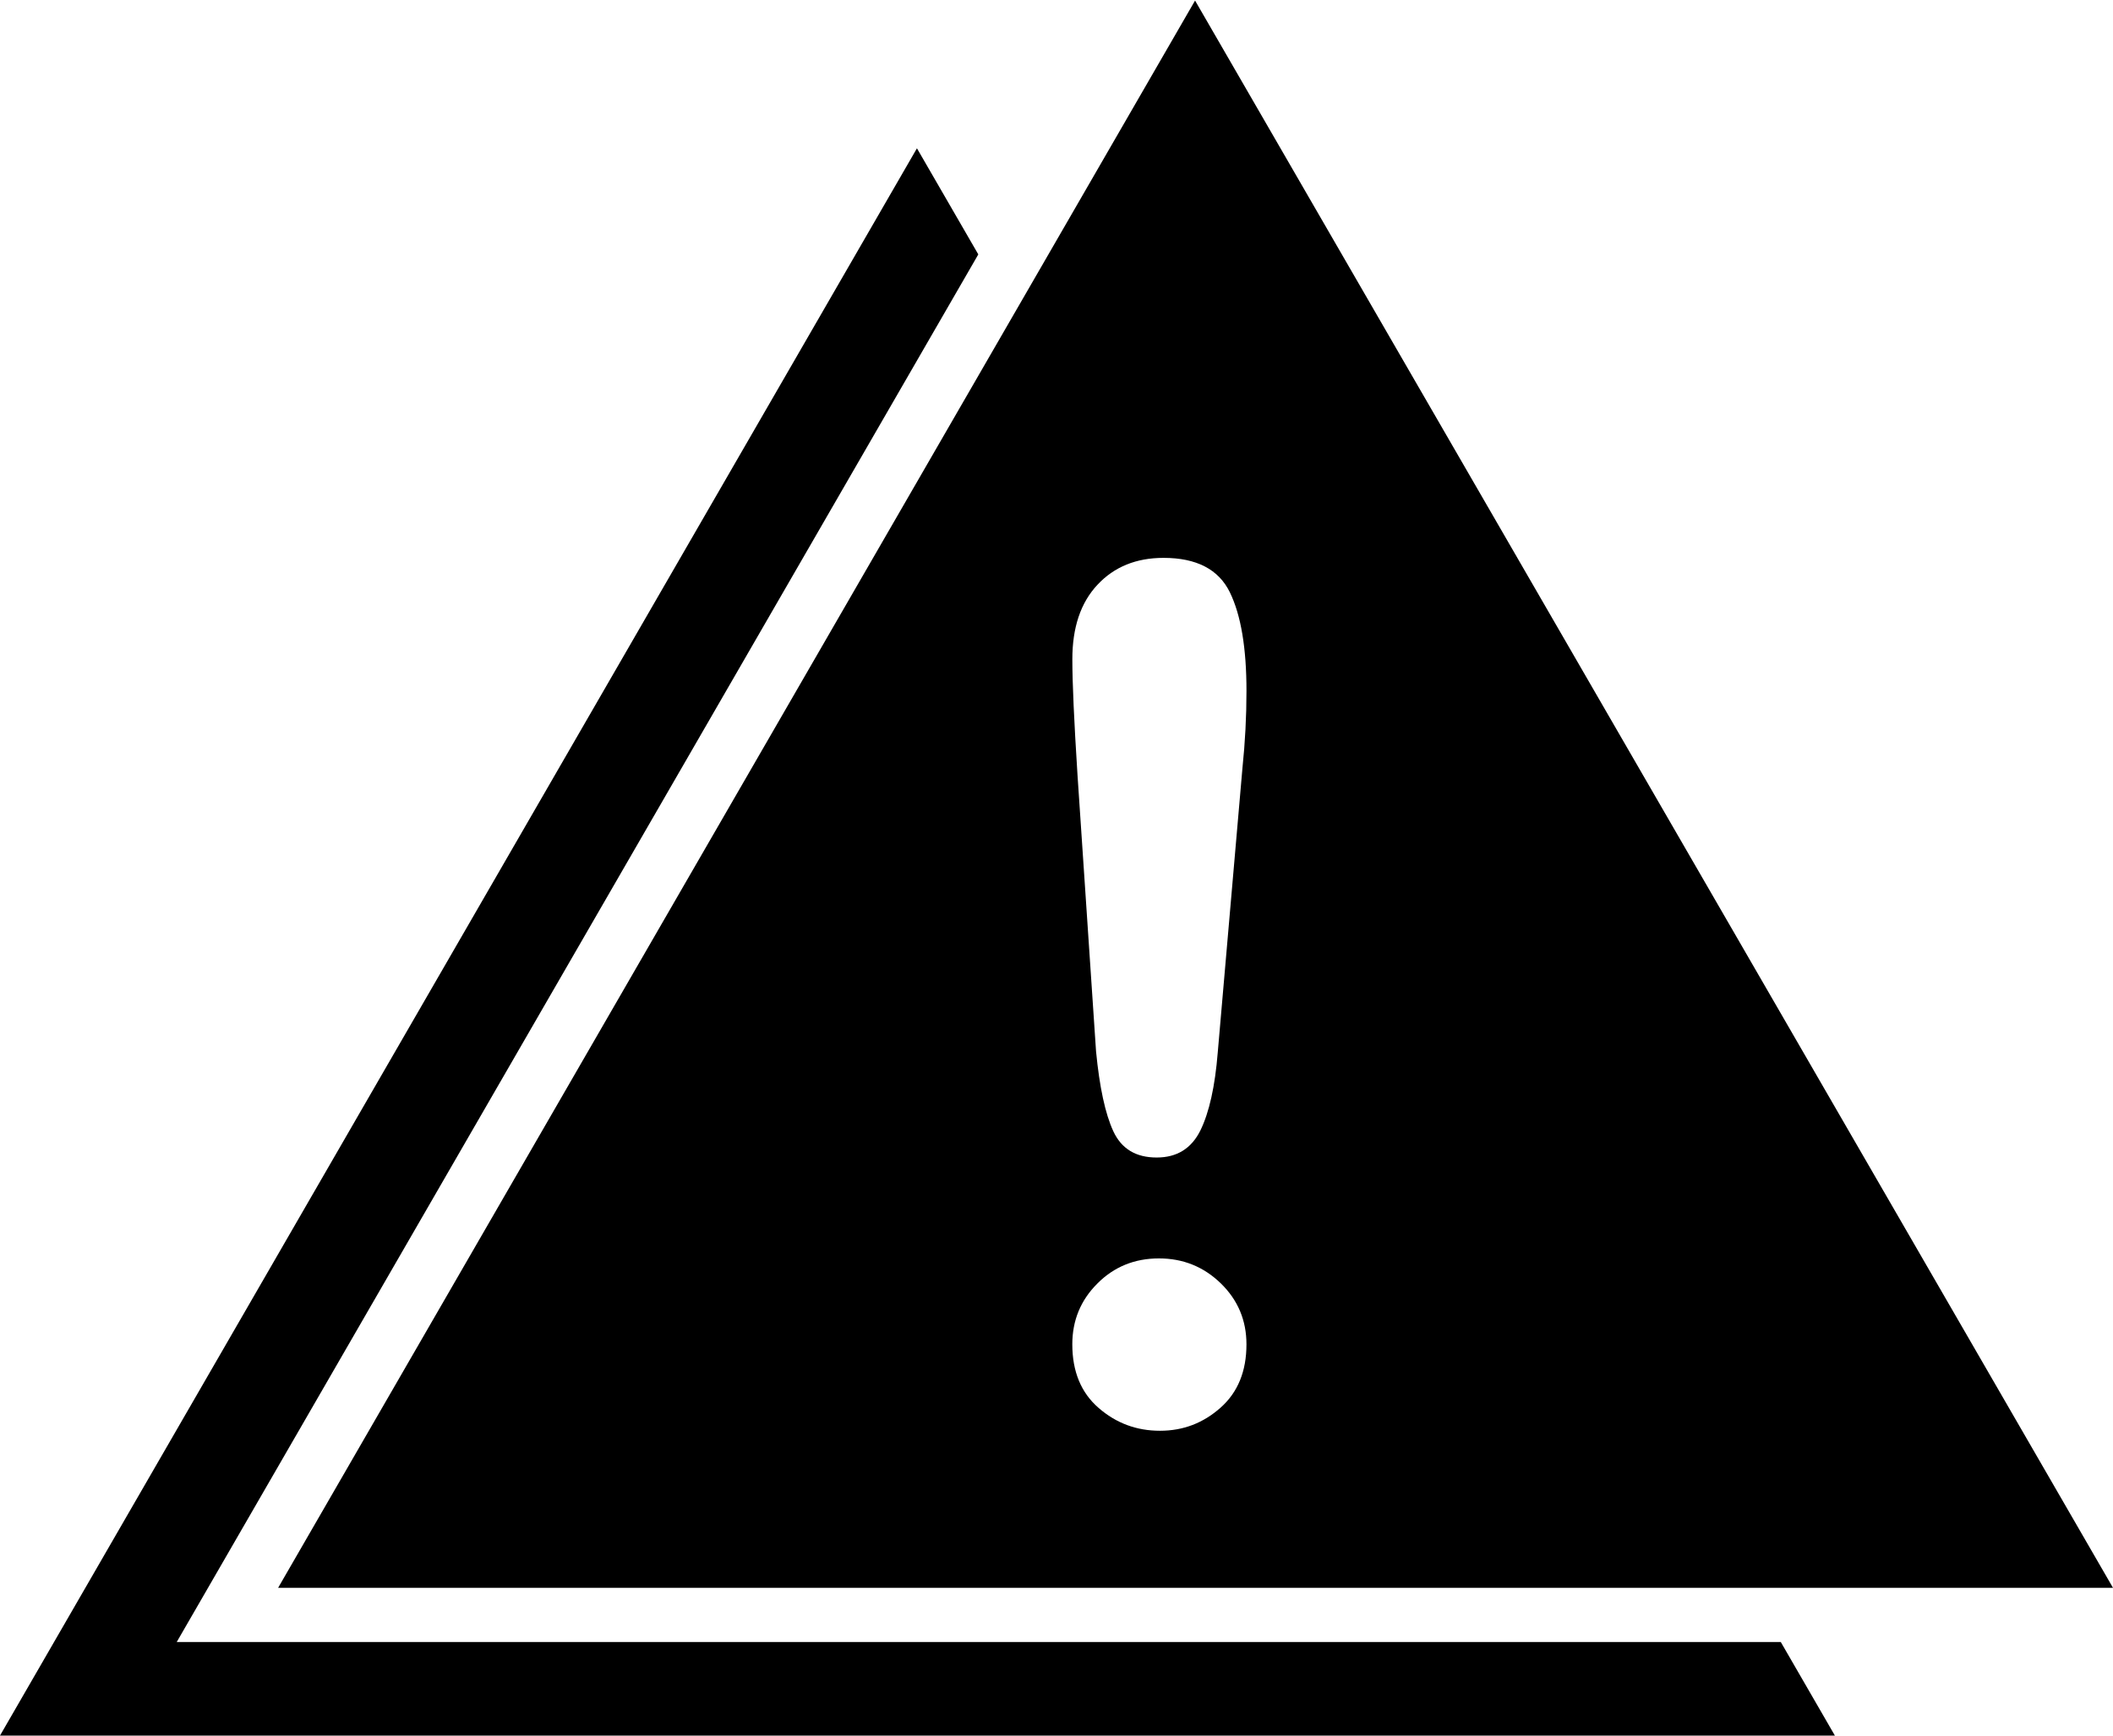 <?xml version="1.0" ?>
<svg xmlns="http://www.w3.org/2000/svg" xmlns:ev="http://www.w3.org/2001/xml-events" xmlns:xlink="http://www.w3.org/1999/xlink" baseProfile="full" enable-background="new 0 0 115.157 94.56" height="493px" version="1.1" viewBox="0 0 115.157 94.56" width="600px" x="0px" xml:space="preserve" y="0px">
	<defs/>
	<path d="M 65.13,0.0 L 15.157,86.507 L 115.157,86.507 L 65.13,0.0 M 59.812,31.839 C 60.72,30.864 61.924,30.374 63.411,30.374 C 65.209,30.374 66.413,31.001 67.023,32.244 C 67.633,33.491 67.932,35.287 67.932,37.634 C 67.932,39.019 67.859,40.418 67.711,41.846 L 66.366,57.333 C 66.218,59.178 65.903,60.591 65.422,61.577 C 64.934,62.561 64.146,63.055 63.037,63.055 C 61.9,63.055 61.117,62.577 60.674,61.622 C 60.234,60.669 59.922,59.218 59.734,57.27 L 58.724,42.221 C 58.537,39.287 58.442,37.183 58.442,35.905 C 58.441,34.169 58.896,32.812 59.812,31.839 M 66.522,76.687 C 65.576,77.528 64.482,77.947 63.219,77.947 C 61.941,77.947 60.827,77.533 59.874,76.703 C 58.92,75.877 58.44,74.721 58.44,73.234 C 58.44,71.936 58.895,70.829 59.81,69.918 C 60.718,69.008 61.837,68.554 63.159,68.554 C 64.481,68.554 65.6,69.008 66.538,69.918 C 67.47,70.829 67.931,71.937 67.931,73.234 C 67.932,74.701 67.463,75.85 66.522,76.687"/>
	<path d="M 9.631,89.461 L 53.317,13.835 L 49.973,8.052 L 0.0,94.56 L 100.0,94.56 L 97.052,89.461 L 9.631,89.461" points="9.631,89.461 53.317,13.835 49.973,8.052 0,94.56 100,94.56 97.052,89.461 "/>
</svg>
